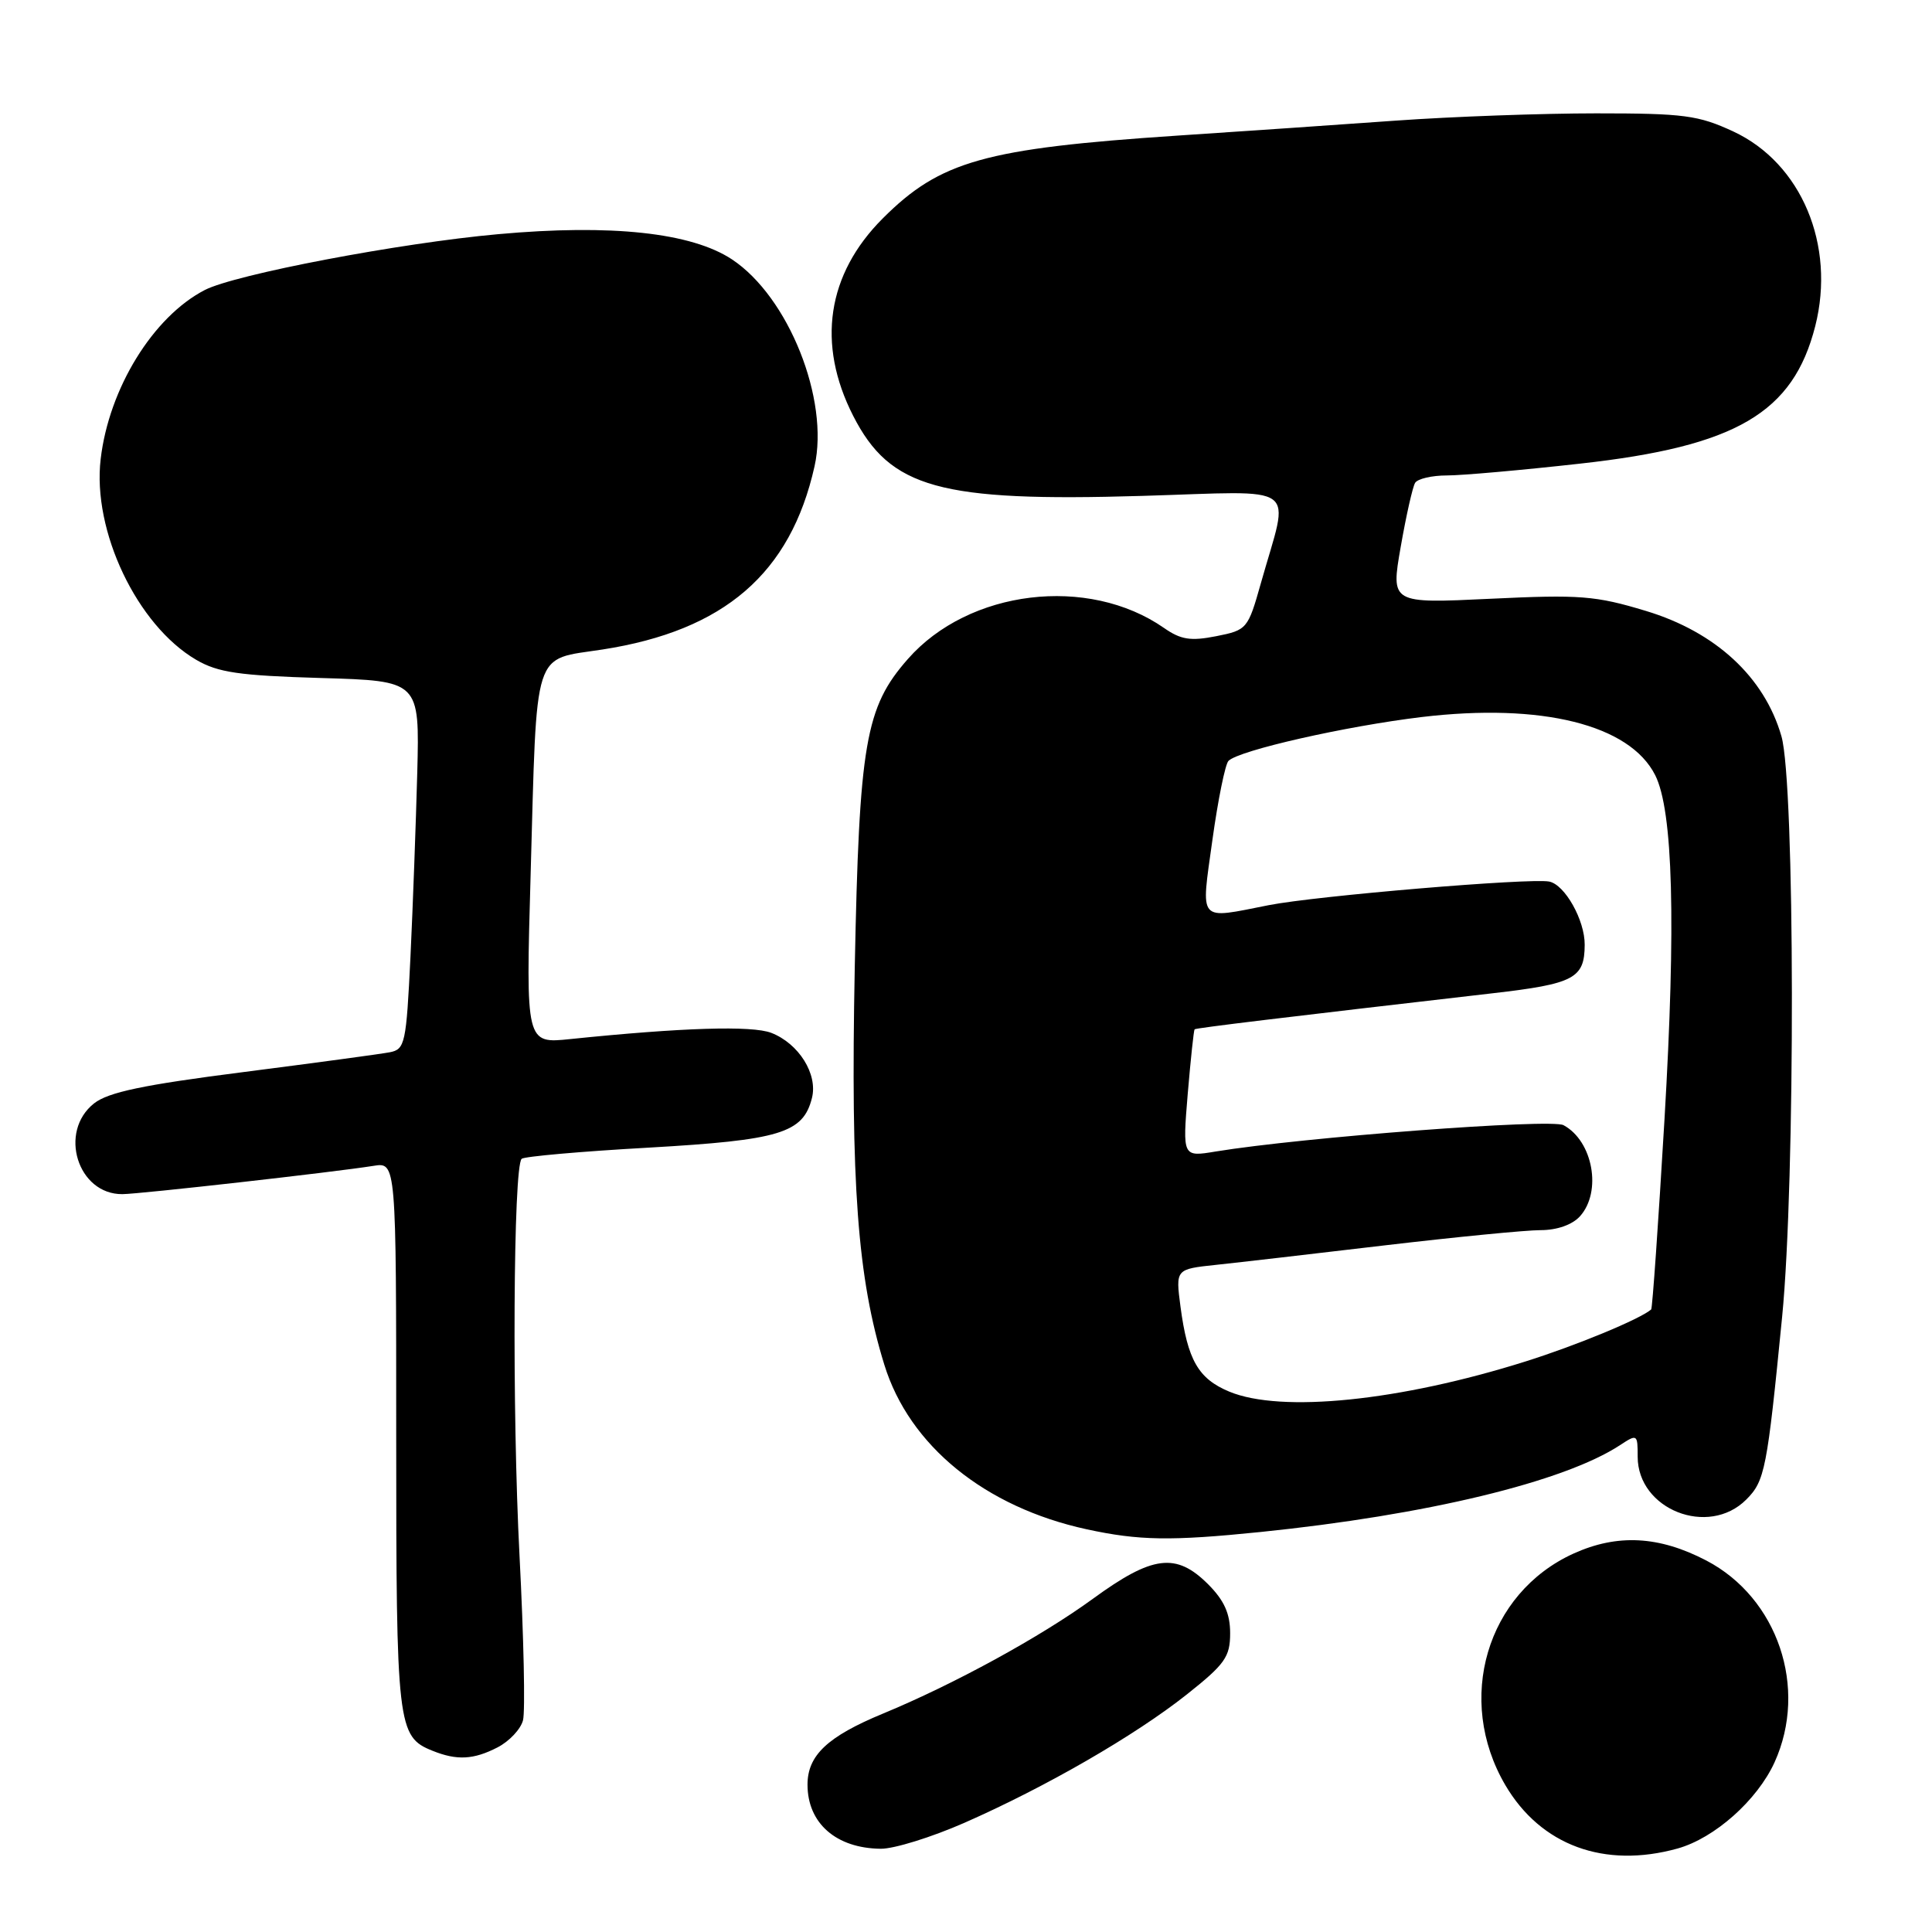 <?xml version="1.0" encoding="UTF-8" standalone="no"?>
<!DOCTYPE svg PUBLIC "-//W3C//DTD SVG 1.1//EN" "http://www.w3.org/Graphics/SVG/1.1/DTD/svg11.dtd" >
<svg xmlns="http://www.w3.org/2000/svg" xmlns:xlink="http://www.w3.org/1999/xlink" version="1.1" viewBox="0 0 256 256">
 <g >
 <path fill="currentColor"
d=" M 222.28 244.94 C 227.19 243.57 232.84 238.55 235.14 233.51 C 239.60 223.67 235.57 211.73 226.10 206.78 C 219.83 203.51 214.31 203.22 208.49 205.86 C 196.98 211.10 192.82 225.20 199.46 236.53 C 204.15 244.52 212.58 247.63 222.28 244.94 Z  M 127.77 241.54 C 138.57 236.79 150.37 229.98 157.25 224.53 C 162.32 220.51 163.00 219.55 163.00 216.41 C 163.00 213.80 162.21 212.06 160.08 209.92 C 155.84 205.69 152.72 206.08 144.81 211.85 C 137.89 216.89 126.43 223.16 117.00 227.06 C 109.65 230.10 107.00 232.59 107.00 236.48 C 107.00 241.59 110.80 244.91 116.70 244.97 C 118.46 244.99 123.44 243.44 127.77 241.54 Z  M 65.92 231.54 C 67.48 230.74 69.00 229.12 69.30 227.95 C 69.61 226.78 69.40 216.98 68.84 206.16 C 67.84 186.90 68.01 154.66 69.12 153.55 C 69.43 153.24 76.98 152.57 85.91 152.07 C 103.39 151.07 106.42 150.15 107.59 145.48 C 108.38 142.33 105.85 138.28 102.20 136.86 C 99.64 135.87 90.35 136.16 75.59 137.68 C 69.67 138.30 69.67 138.30 70.31 115.90 C 71.17 85.38 70.49 87.51 79.85 86.06 C 95.97 83.56 104.76 75.97 107.93 61.79 C 109.92 52.94 104.48 39.33 96.99 34.37 C 91.62 30.82 81.00 29.67 66.00 31.03 C 52.96 32.20 31.14 36.36 27.13 38.43 C 20.29 41.97 14.44 51.45 13.34 60.82 C 12.21 70.34 18.16 82.85 26.00 87.43 C 28.88 89.11 31.67 89.52 42.53 89.84 C 55.60 90.22 55.60 90.22 55.29 102.36 C 55.11 109.04 54.71 120.02 54.39 126.76 C 53.83 138.27 53.67 139.04 51.65 139.43 C 50.47 139.66 41.72 140.84 32.22 142.06 C 18.97 143.75 14.36 144.72 12.47 146.20 C 7.70 149.96 10.29 158.28 16.22 158.23 C 18.57 158.21 44.16 155.33 49.50 154.48 C 52.50 154.00 52.50 154.00 52.50 190.25 C 52.50 228.78 52.65 230.12 57.32 231.99 C 60.54 233.29 62.76 233.17 65.92 231.54 Z  M 167.00 203.00 C 189.02 200.75 207.23 196.36 214.66 191.49 C 216.94 189.99 217.00 190.03 217.00 193.02 C 217.00 200.02 226.37 203.72 231.39 198.70 C 233.86 196.23 234.15 194.72 236.14 174.50 C 237.91 156.55 237.85 103.81 236.05 97.56 C 233.80 89.72 227.33 83.74 218.09 80.95 C 211.41 78.93 209.36 78.77 197.48 79.34 C 184.29 79.97 184.29 79.97 185.60 72.47 C 186.32 68.34 187.18 64.52 187.51 63.98 C 187.84 63.44 189.74 63.00 191.71 63.00 C 193.69 63.00 201.65 62.30 209.40 61.43 C 230.05 59.14 237.60 54.72 240.53 43.21 C 243.25 32.47 238.69 21.63 229.69 17.43 C 225.04 15.27 223.14 15.02 211.50 15.02 C 204.35 15.02 192.43 15.45 185.00 15.98 C 177.57 16.51 164.53 17.41 156.00 17.97 C 130.49 19.67 124.58 21.33 116.97 28.94 C 109.57 36.34 108.19 45.57 113.05 55.10 C 117.95 64.69 124.48 66.51 151.31 65.71 C 172.69 65.08 170.88 63.76 167.08 77.25 C 165.36 83.35 165.24 83.49 161.15 84.30 C 157.76 84.97 156.46 84.76 154.24 83.21 C 144.19 76.21 128.36 78.13 120.29 87.33 C 114.66 93.73 113.85 98.45 113.26 128.19 C 112.70 156.87 113.62 169.34 117.18 180.84 C 120.49 191.56 130.51 199.71 144.00 202.64 C 150.93 204.14 155.12 204.21 167.00 203.00 Z  M 162.89 184.40 C 158.78 182.69 157.36 180.22 156.42 173.13 C 155.77 168.17 155.77 168.17 161.13 167.60 C 164.08 167.29 174.17 166.12 183.55 165.01 C 192.92 163.91 202.19 163.00 204.14 163.00 C 206.31 163.00 208.33 162.29 209.35 161.17 C 212.29 157.91 211.08 151.19 207.17 149.09 C 205.51 148.20 172.64 150.69 161.09 152.58 C 156.69 153.31 156.69 153.31 157.38 144.95 C 157.77 140.35 158.18 136.50 158.29 136.39 C 158.48 136.21 170.08 134.81 197.81 131.61 C 208.57 130.37 209.96 129.64 209.98 125.20 C 210.01 121.94 207.35 117.21 205.27 116.81 C 202.70 116.32 174.41 118.70 168.11 119.94 C 158.62 121.81 159.12 122.38 160.65 111.30 C 161.39 105.97 162.35 101.25 162.78 100.82 C 164.18 99.42 178.32 96.22 188.39 95.01 C 204.27 93.12 215.94 96.02 219.32 102.71 C 221.69 107.40 222.09 122.29 220.55 148.38 C 219.74 162.06 218.95 173.37 218.79 173.51 C 217.29 174.80 208.93 178.26 202.17 180.39 C 185.49 185.65 169.76 187.25 162.89 184.40 Z "/>
</g>
</svg>